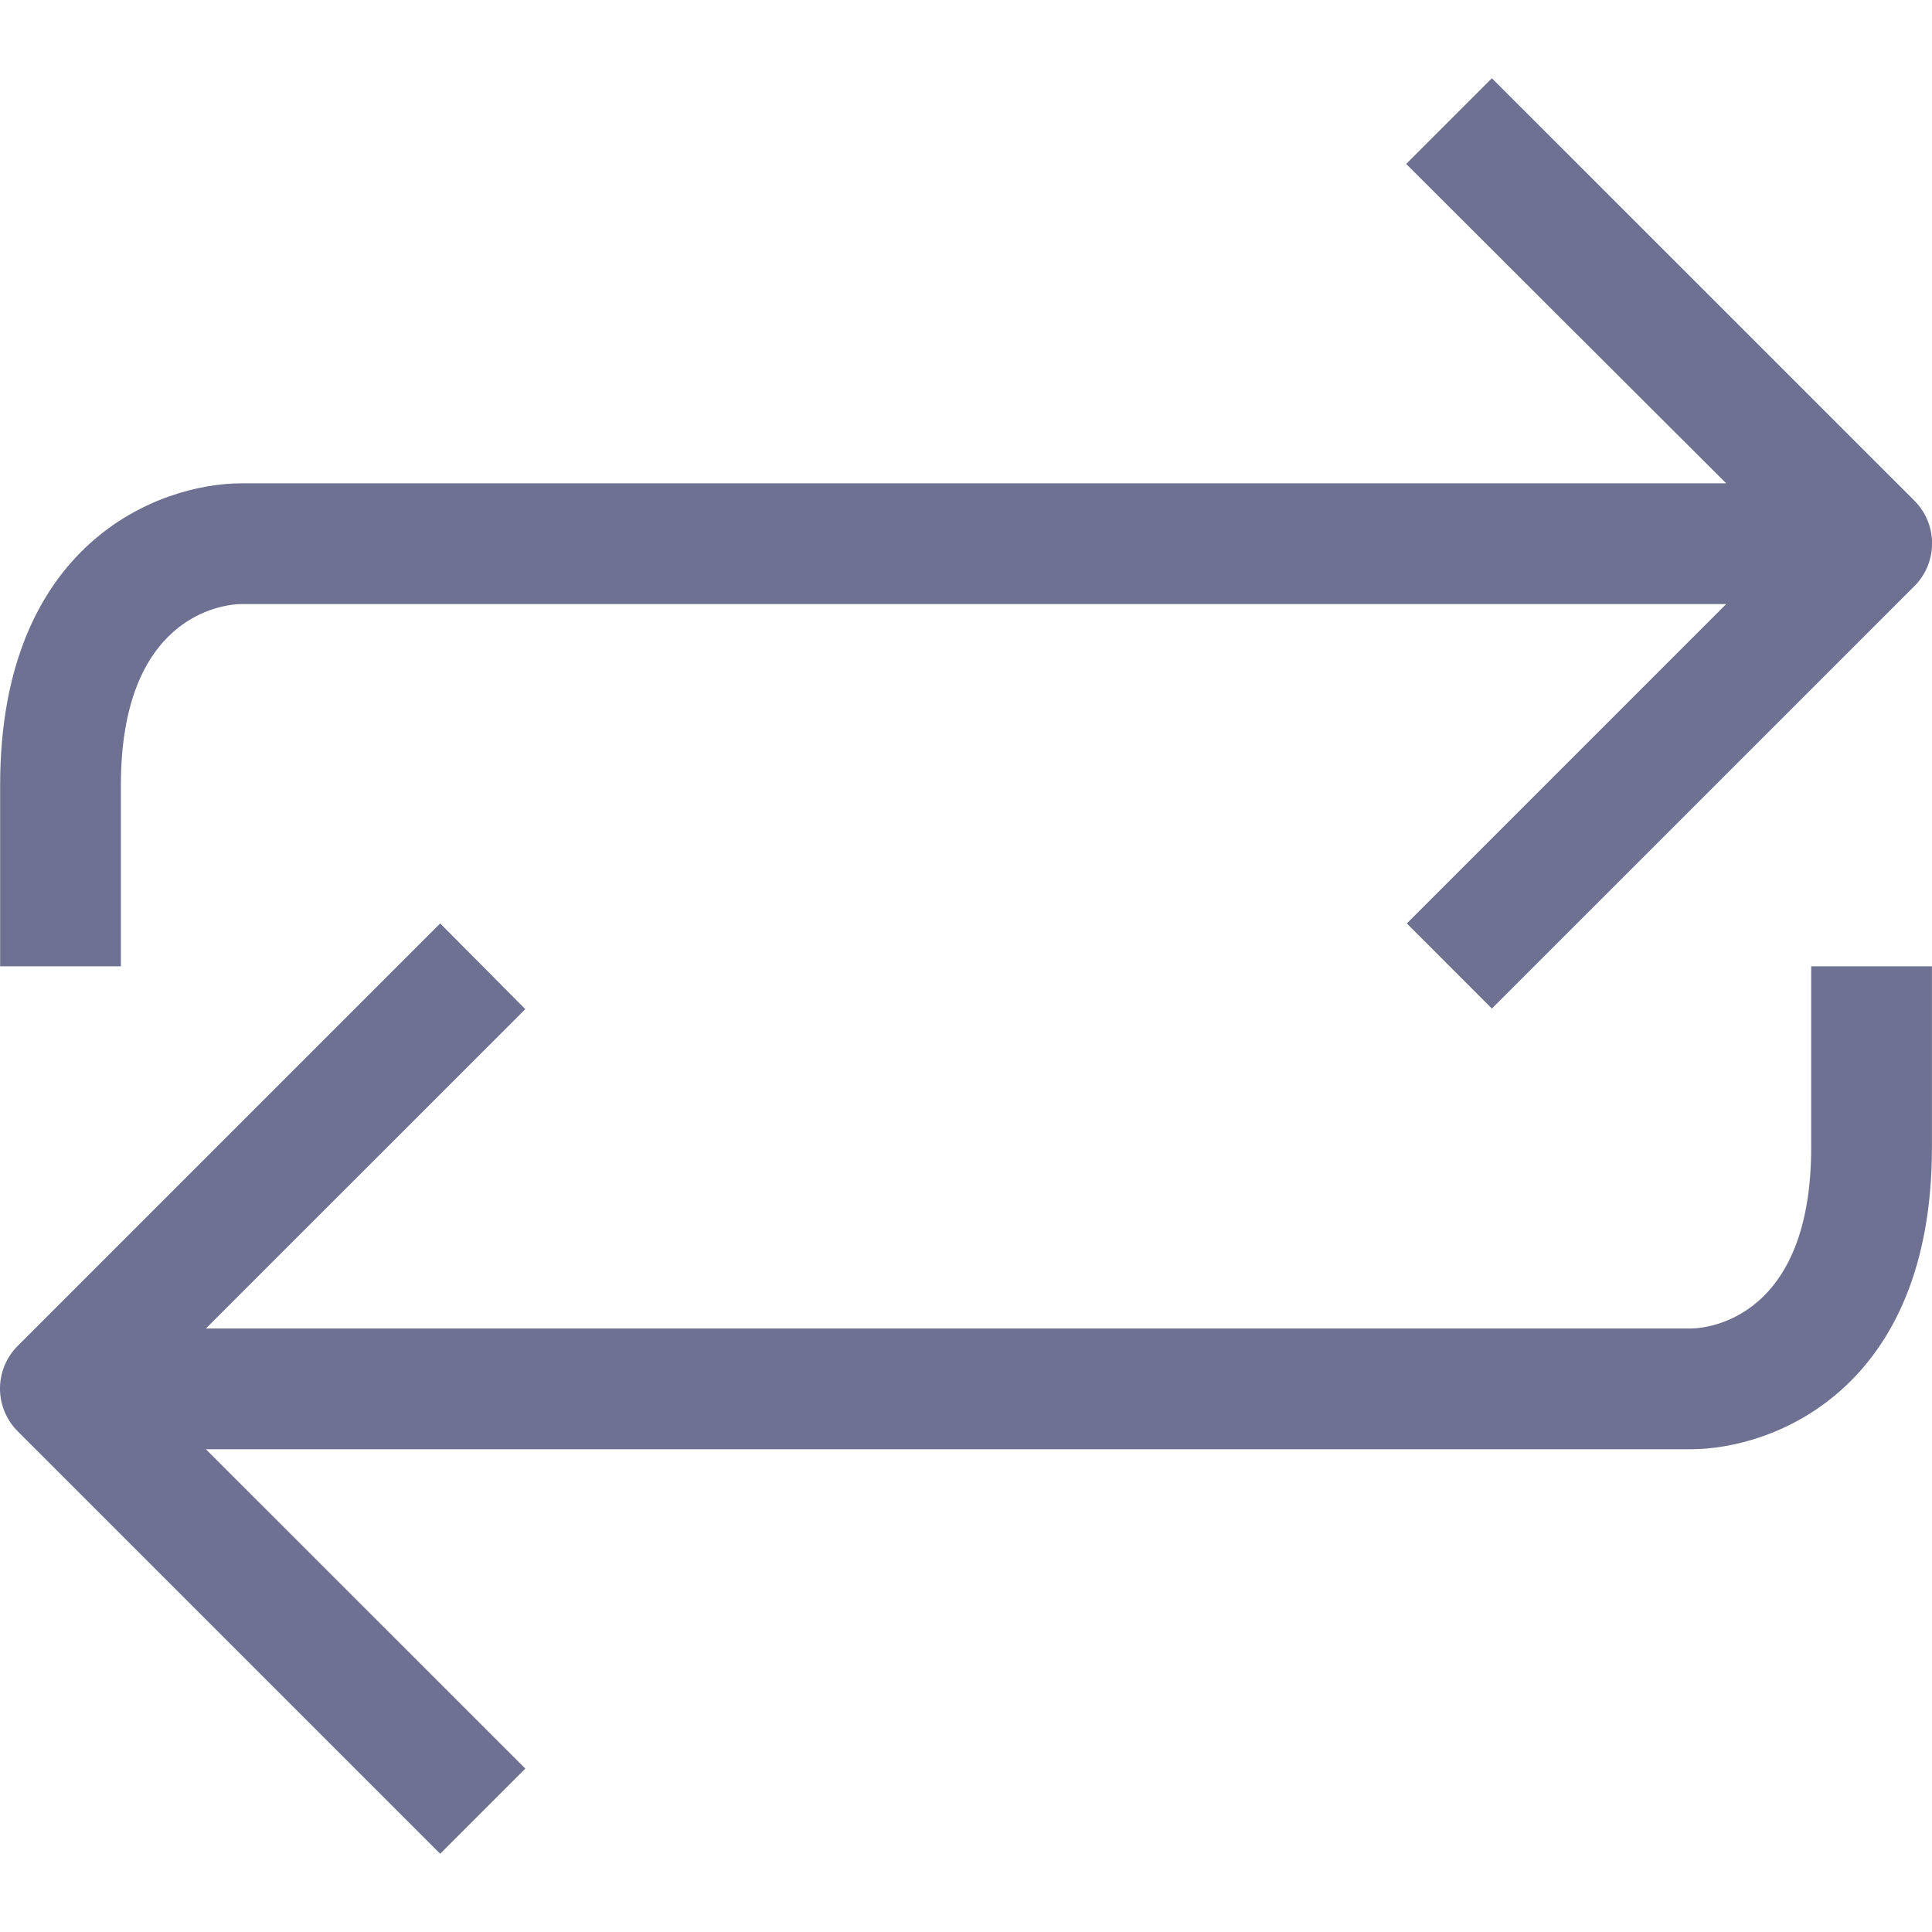 <svg width="30" height="30" viewBox="0 0 30 30" fill="none" xmlns="http://www.w3.org/2000/svg">
<g clip-path="url(#clip0)">
<path d="M28.124 17.817C28.124 20.442 26.549 20.629 26.25 20.629H3.197L8.157 15.67L6.835 14.339L0.273 20.901C-0.091 21.267 -0.091 21.857 0.273 22.223L6.835 28.785L8.157 27.463L3.197 22.504H26.25C27.543 22.504 29.999 21.567 29.999 17.817V15.005H28.124V17.817Z" fill="#6E7191"/>
<path d="M1.877 12.192C1.877 9.568 3.452 9.38 3.752 9.38H26.804L21.845 14.339L23.166 15.661L29.729 9.099C30.092 8.733 30.092 8.143 29.729 7.777L23.166 1.215L21.835 2.546L26.804 7.505H3.752C2.458 7.505 0.002 8.443 0.002 12.192V15.005H1.877V12.192Z" fill="#6E7191"/>
</g>
<defs>
<clipPath id="clip0">
<rect width="30" height="30" fill="white"/>
</clipPath>
</defs>
</svg>

